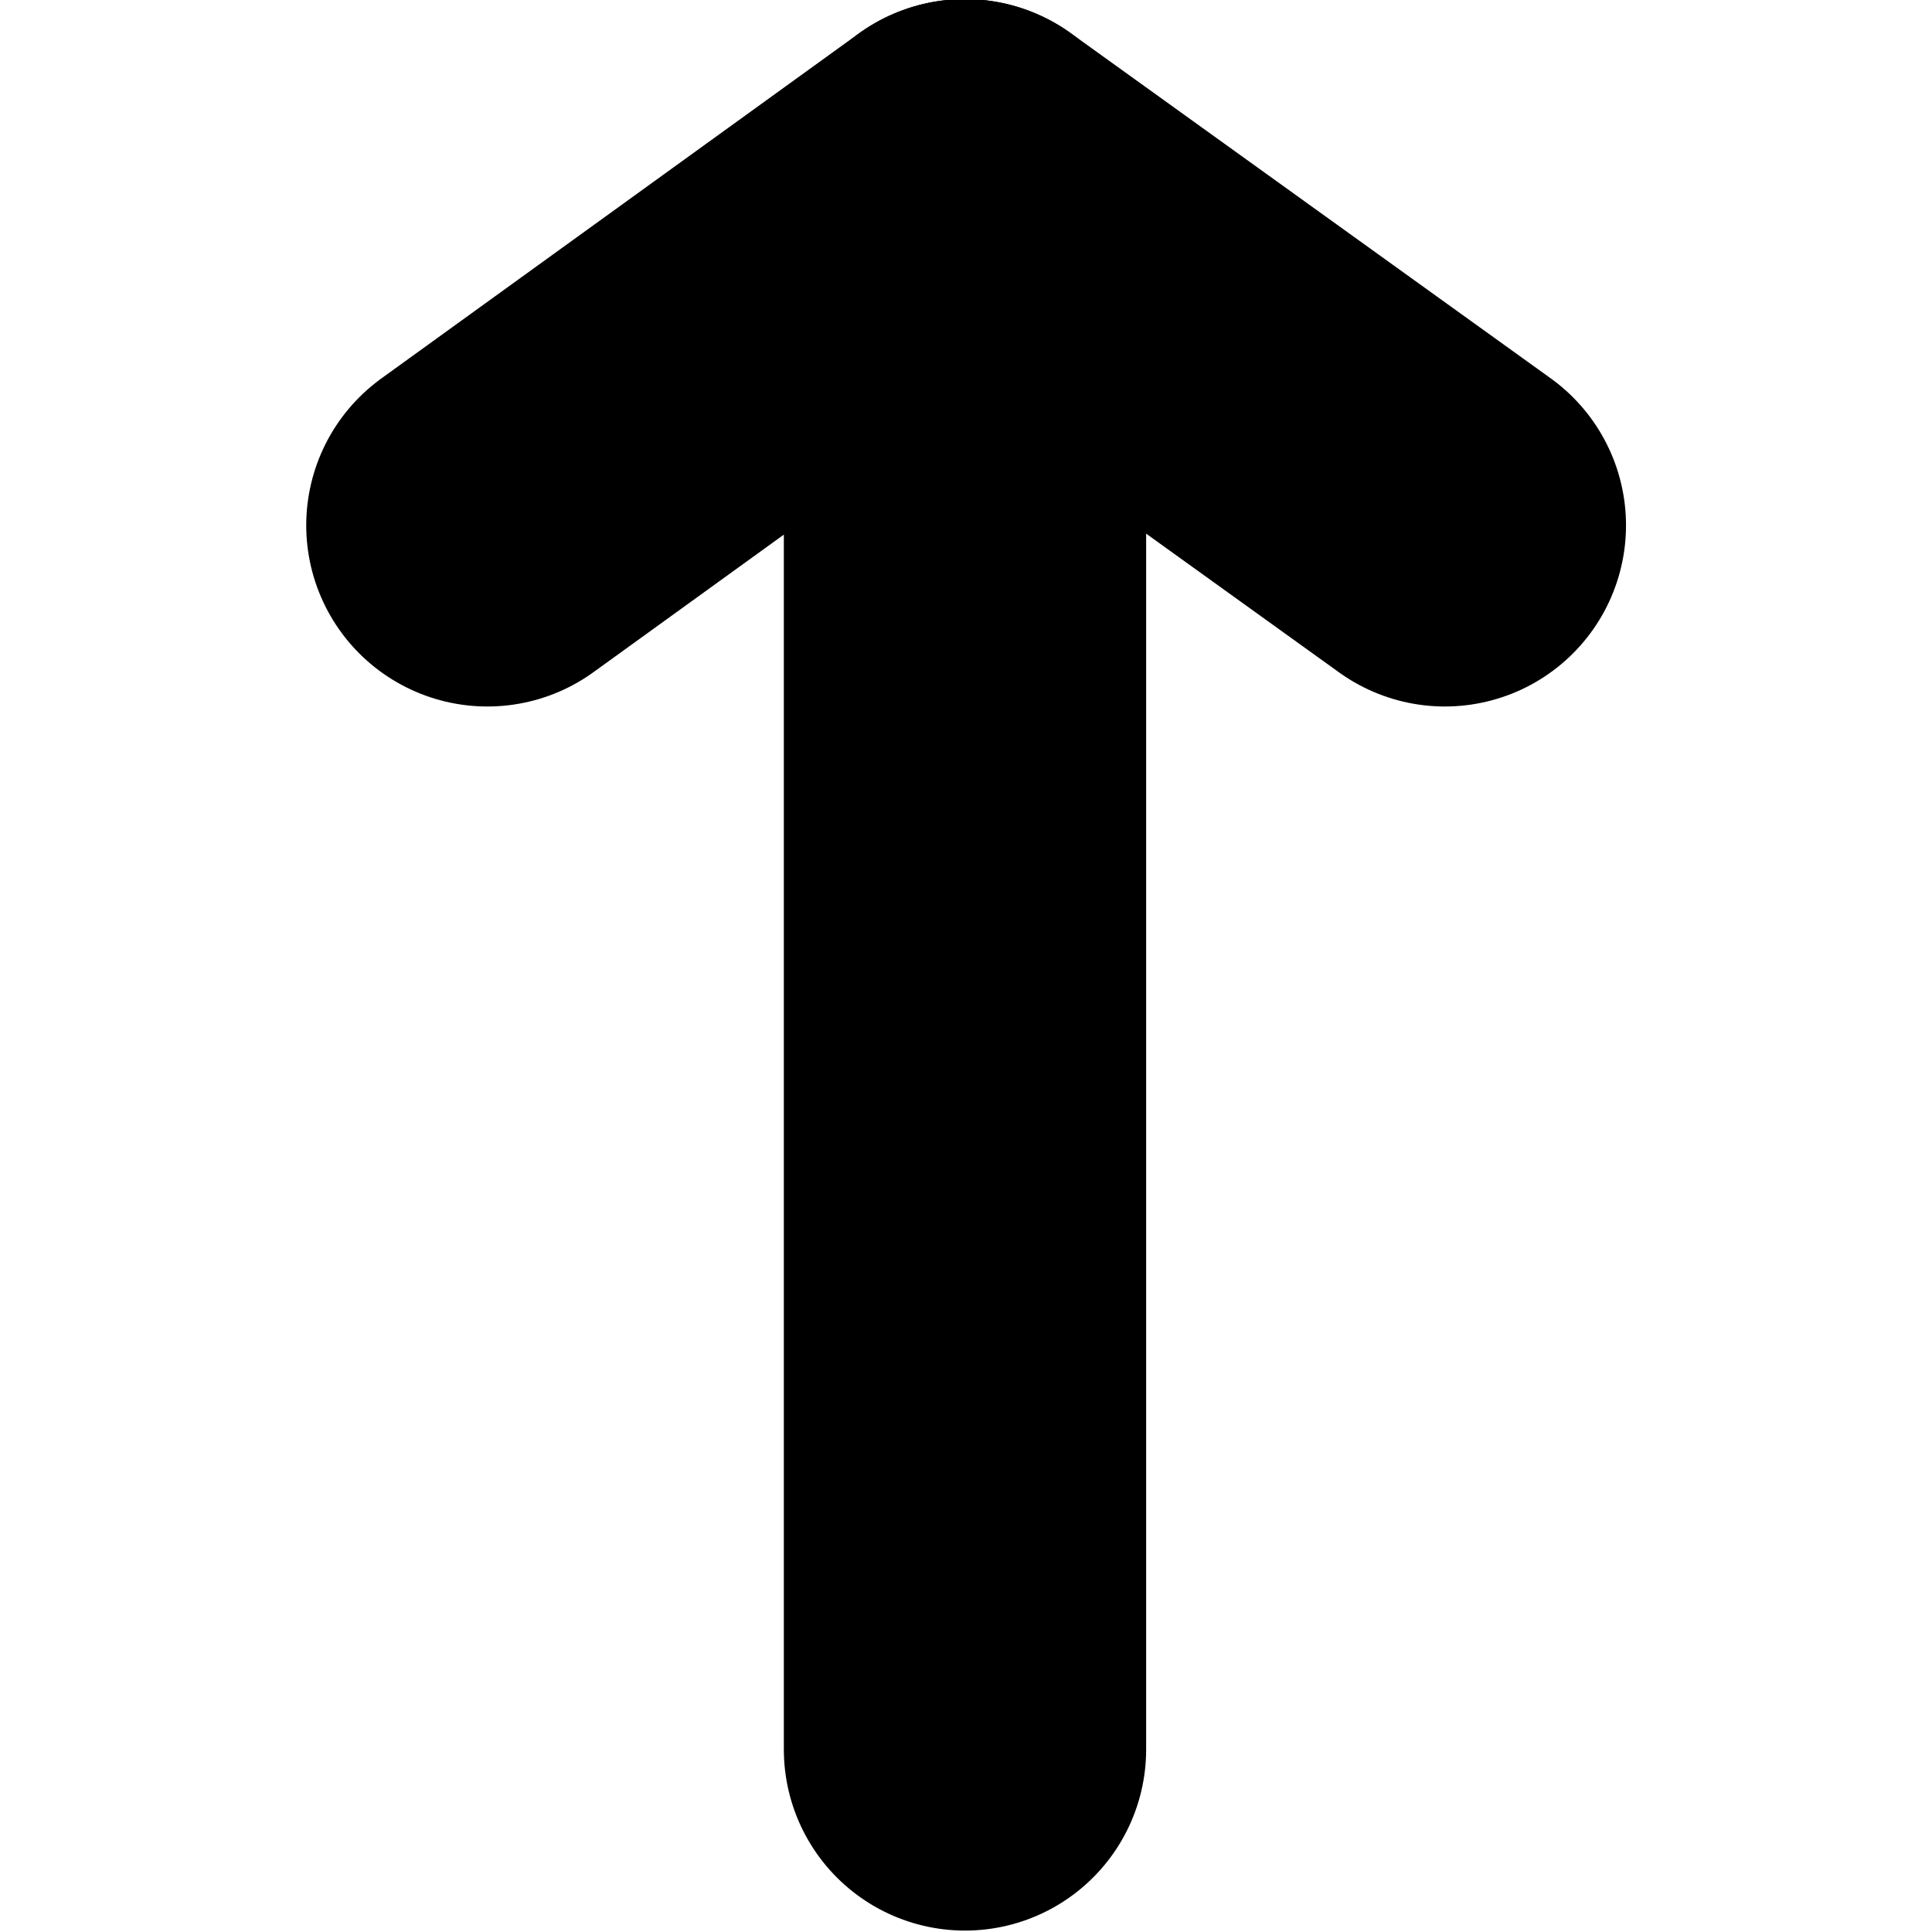 <svg width="32" height="32" version="1.1" viewBox="0 0 32 32" xmlns="http://www.w3.org/2000/svg"><g transform="matrix(1.245 0 0 1.245 -3.918 0)" stroke="#000" stroke-linecap="round" stroke-linejoin="round" stroke-miterlimit="2.3" stroke-width="4.82"><path d="m15.985 2.398v20.876" fill="#f00"/><path d="m22.369 6.989-6.384-4.591-6.354 4.591" fill="none"/></g></svg>
